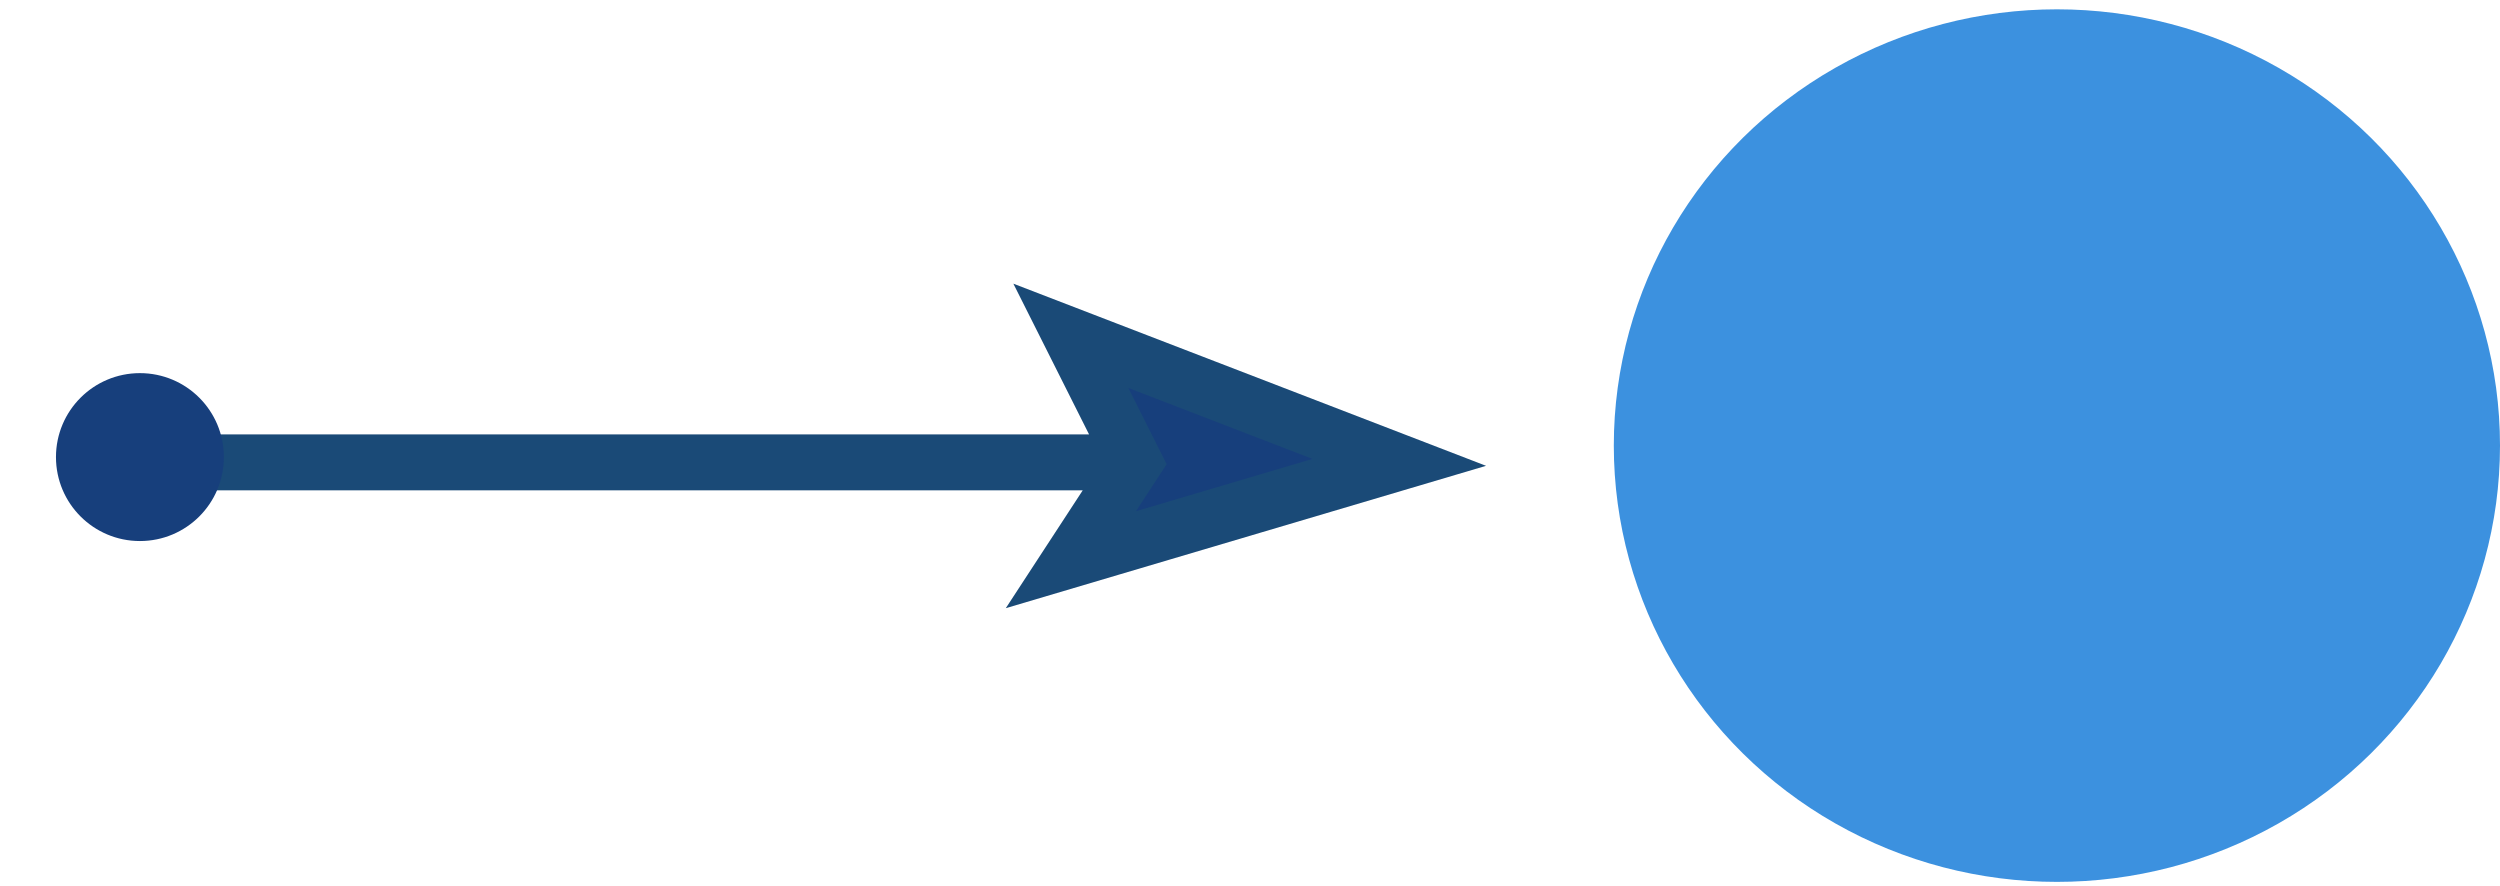 <svg width="268" height="95" viewBox="0 0 268 95" fill="none" xmlns="http://www.w3.org/2000/svg">
<ellipse cx="220.5" cy="47.769" rx="47.5" ry="46.769" fill="#3C91DF"/>
<path d="M114.797 36L150 49.565L114.797 60L121.61 49.565L114.797 36Z" fill="#173F7C"/>
<path d="M121.61 49.565L114.797 36L150 49.565L114.797 60L121.61 49.565ZM121.61 49.565H16" stroke="#1A4A77" stroke-width="6"/>
<circle cx="15" cy="49" r="9" fill="#173F7C"/>
</svg>
